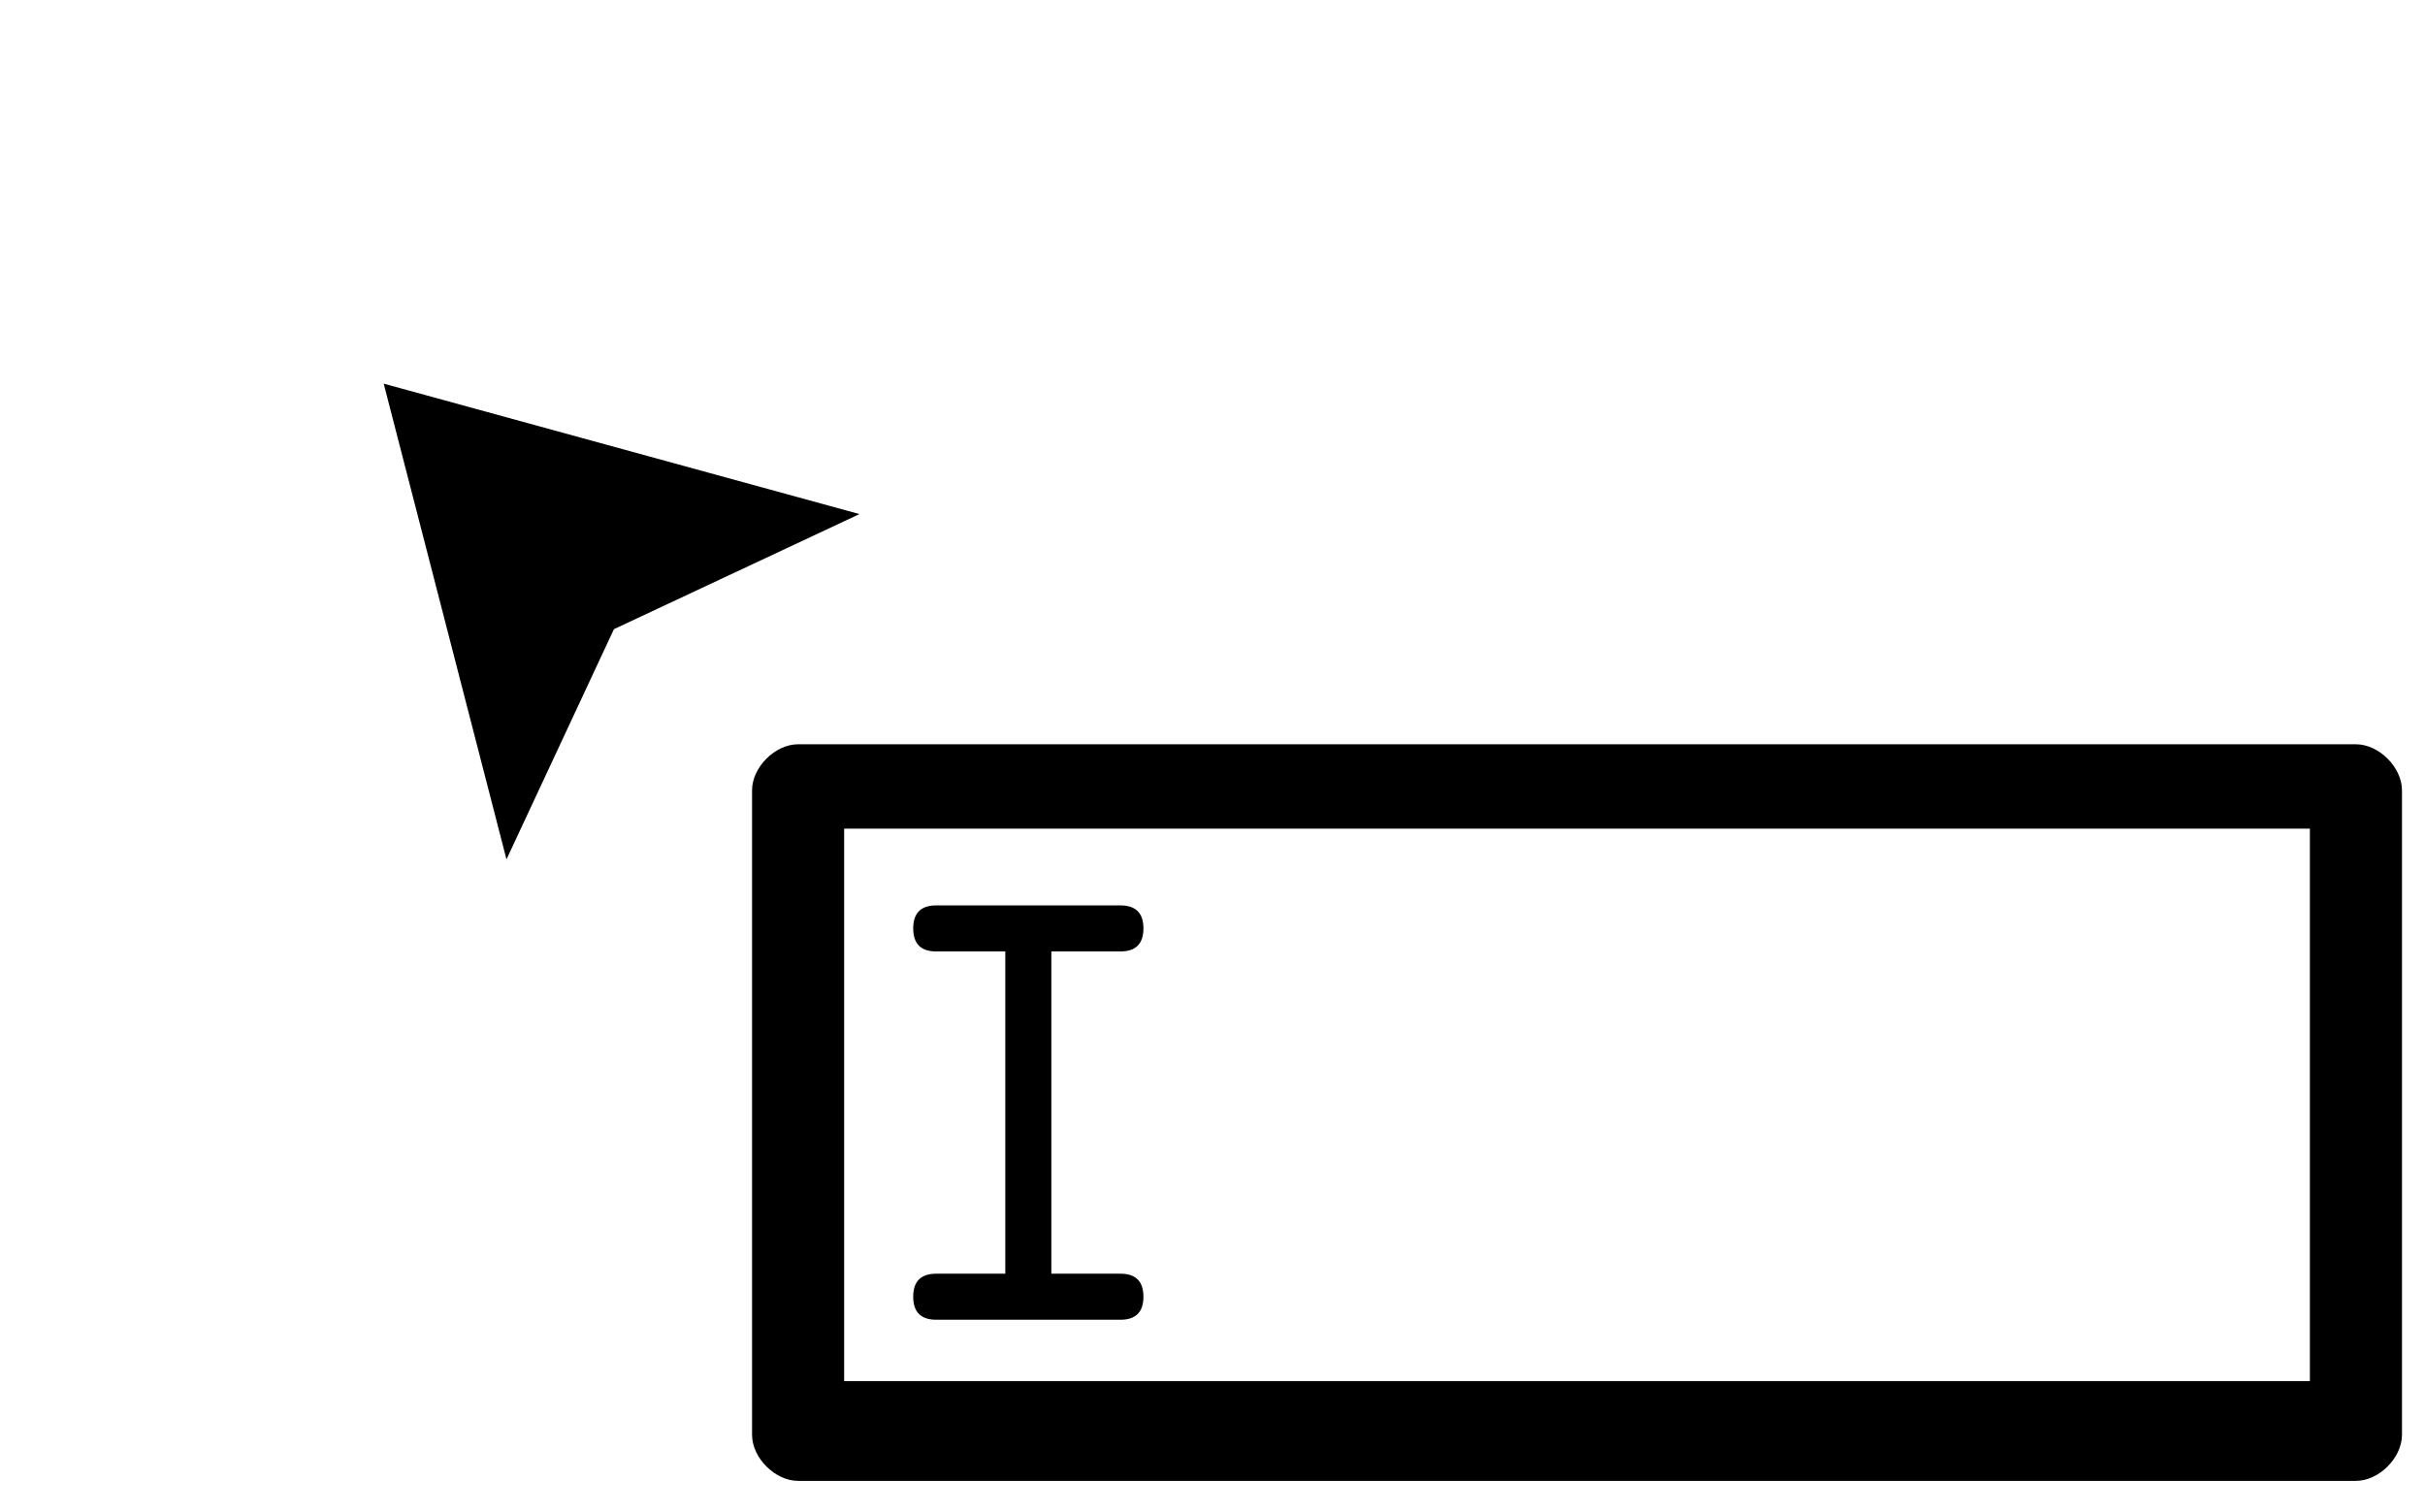 <?xml version="1.0" encoding="utf-8"?>
<!-- Generator: Adobe Illustrator 19.0.1, SVG Export Plug-In . SVG Version: 6.00 Build 0)  -->
<svg version="1.1" id="Layer_1" xmlns="http://www.w3.org/2000/svg" xmlns:xlink="http://www.w3.org/1999/xlink" x="0px" y="0px"
	 viewBox="-135 709 31.6 19.7" style="enable-background:new -135 709 31.6 19.7;" xml:space="preserve">
<polygon points="-128.4,720.2 -130,714 -123.8,715.7 -127,717.2 "/>
<path d="M-122.8,725.6c-0.2,0-0.3,0.1-0.3,0.3s0.1,0.3,0.3,0.3h2.4c0.2,0,0.3-0.1,0.3-0.3s-0.1-0.3-0.3-0.3h-0.9v-4.2h0.9
	c0.2,0,0.3-0.1,0.3-0.3s-0.1-0.3-0.3-0.3h-2.4c-0.2,0-0.3,0.1-0.3,0.3s0.1,0.3,0.3,0.3h0.9v4.2H-122.8z"/>
<path d="M-104.3,718.7h-20.3c-0.3,0-0.6,0.3-0.6,0.6v8.4c0,0.3,0.3,0.6,0.6,0.6h20.3c0.3,0,0.6-0.3,0.6-0.6v-8.4
	C-103.7,719-104,718.7-104.3,718.7z M-104.9,727H-124v-7.2h19.1V727z"/>
</svg>
